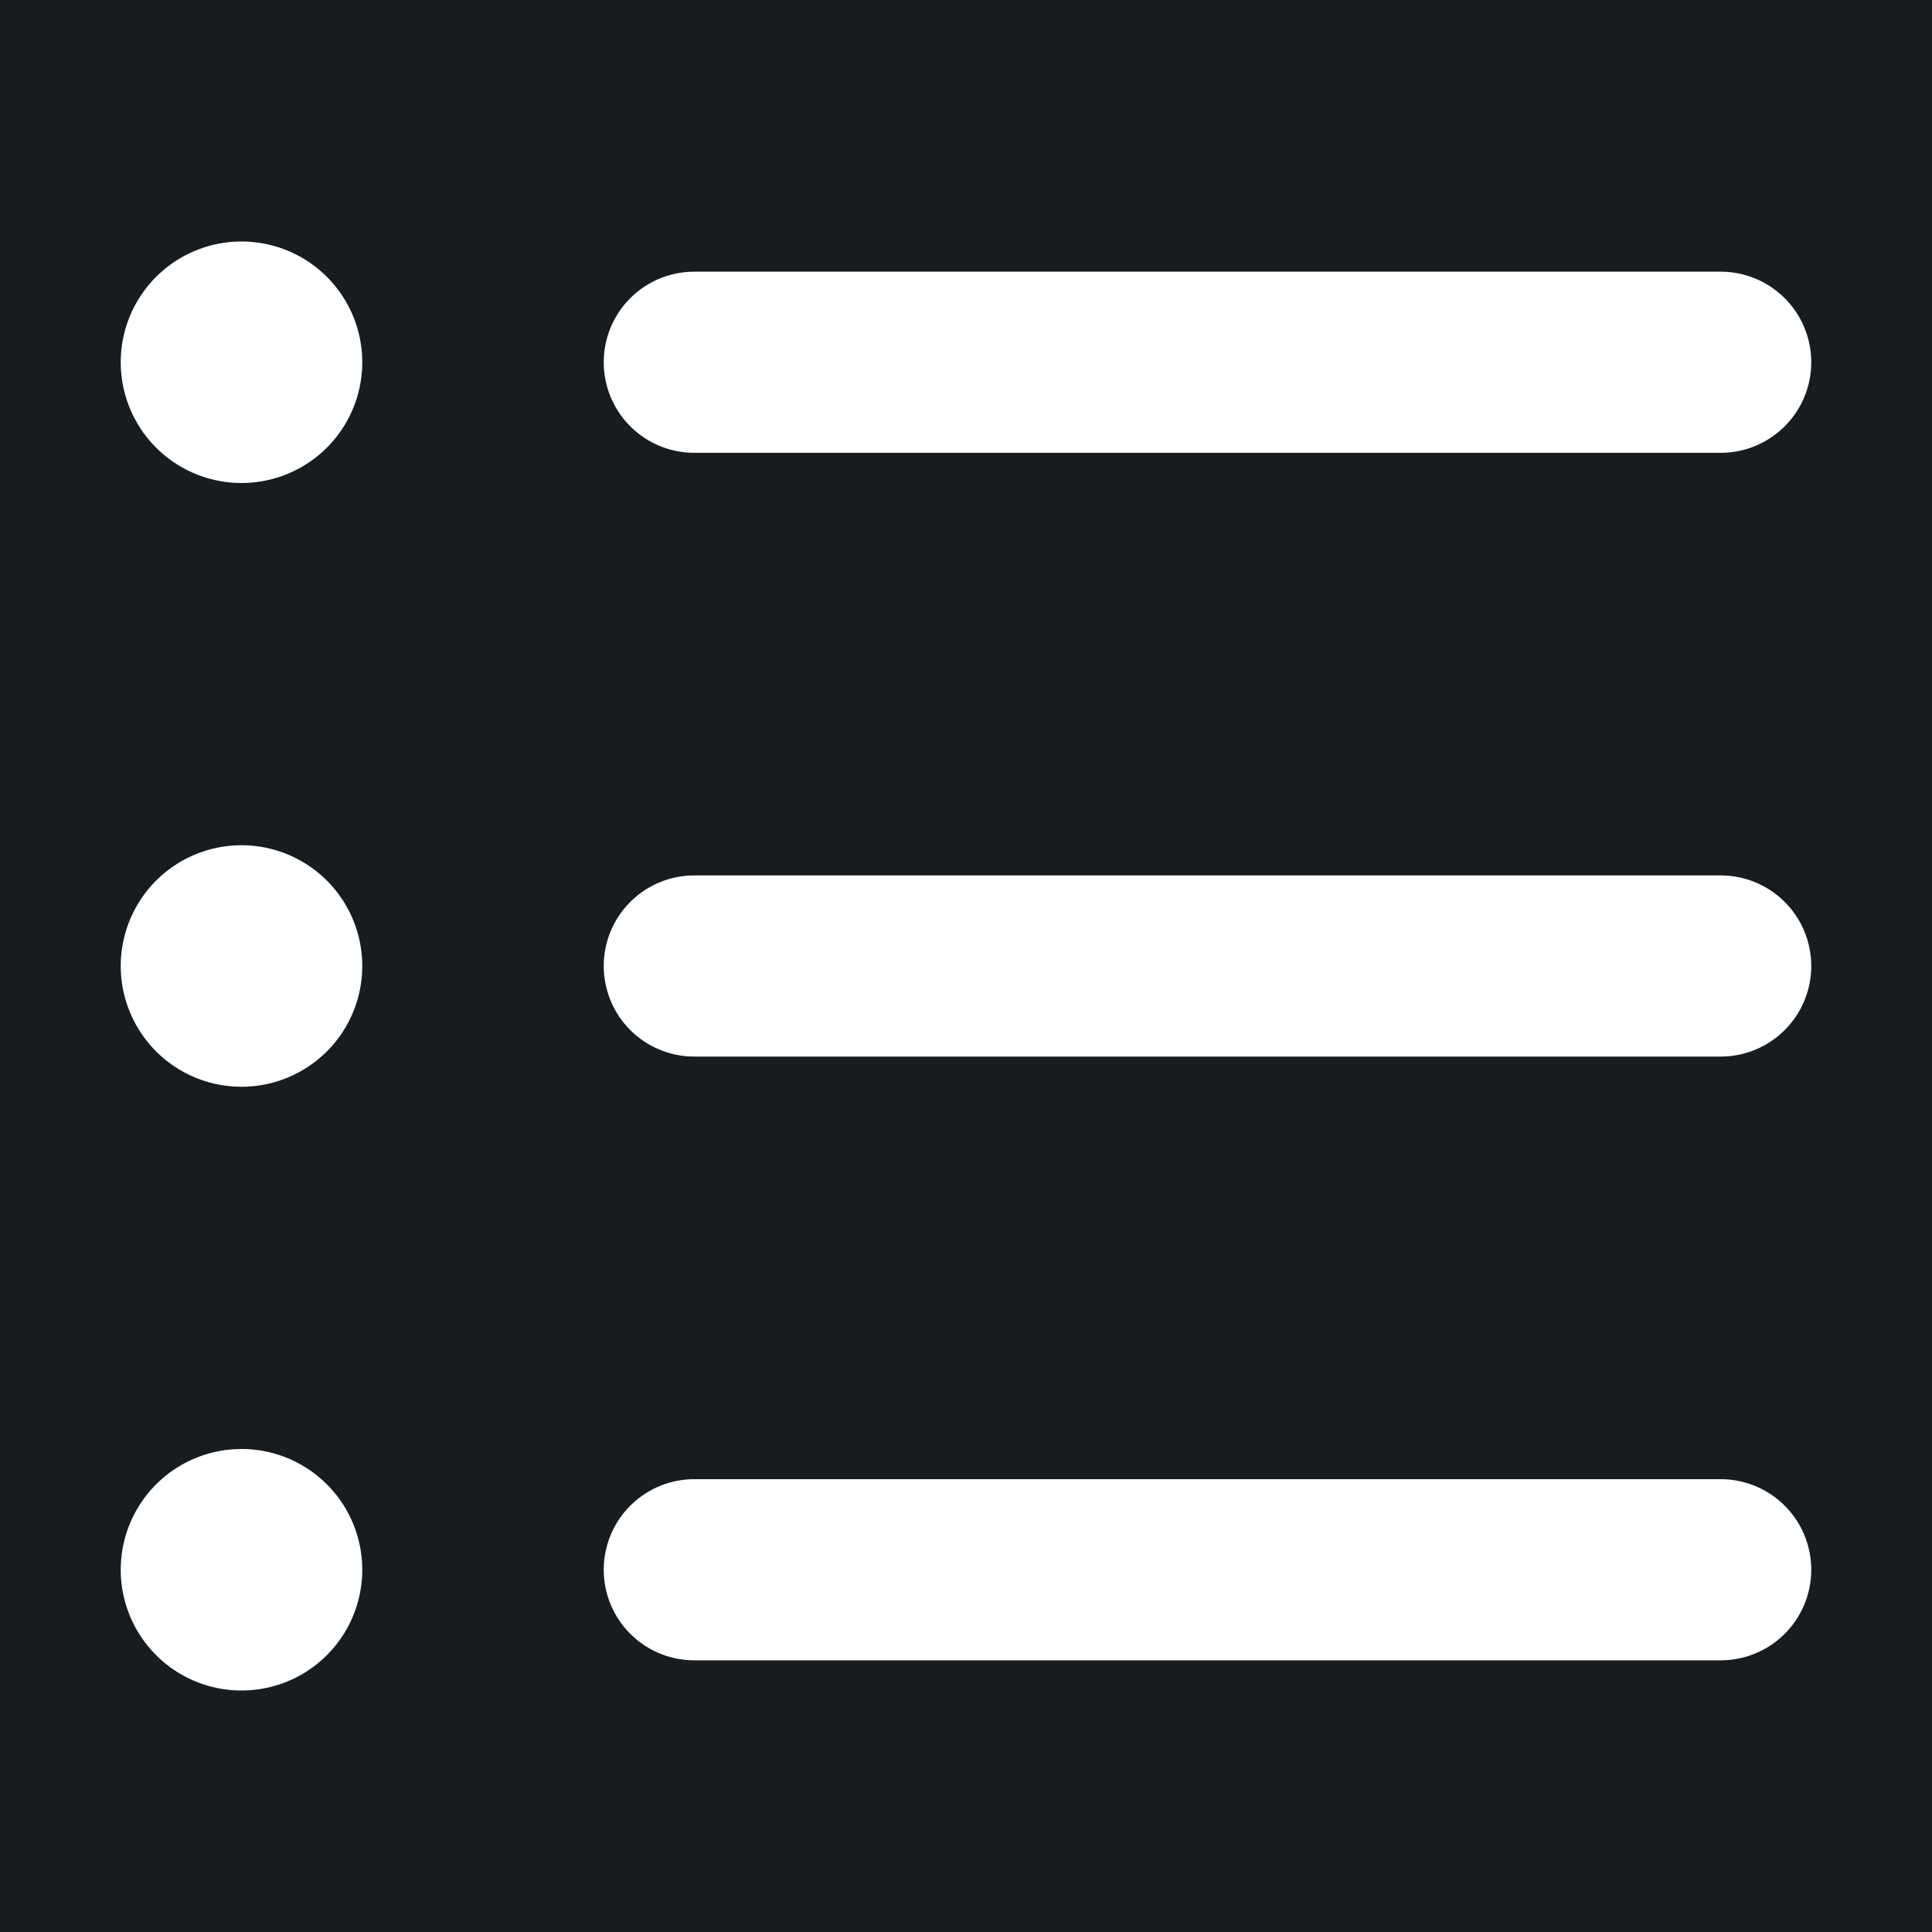 <svg xmlns="http://www.w3.org/2000/svg" width="32" height="32" fill="none" viewBox="0 0 16 16"><path fill="#181c1f" d="M0 0h16v16H0z"/><path fill="#fff" fill-rule="evenodd" d="M2 2a1 1 0 1 0 0 2 1 1 0 0 0 0-2m3.75.25a.75.75 0 0 0 0 1.5h8.5a.75.75 0 0 0 0-1.5zm0 5a.75.75 0 0 0 0 1.5h8.5a.75.75 0 0 0 0-1.5zm0 5a.75.75 0 0 0 0 1.5h8.5a.75.75 0 0 0 0-1.5zM1 8a1 1 0 1 1 2 0 1 1 0 0 1-2 0m1 4a1 1 0 1 0 0 2 1 1 0 0 0 0-2" clip-rule="evenodd"/></svg>
